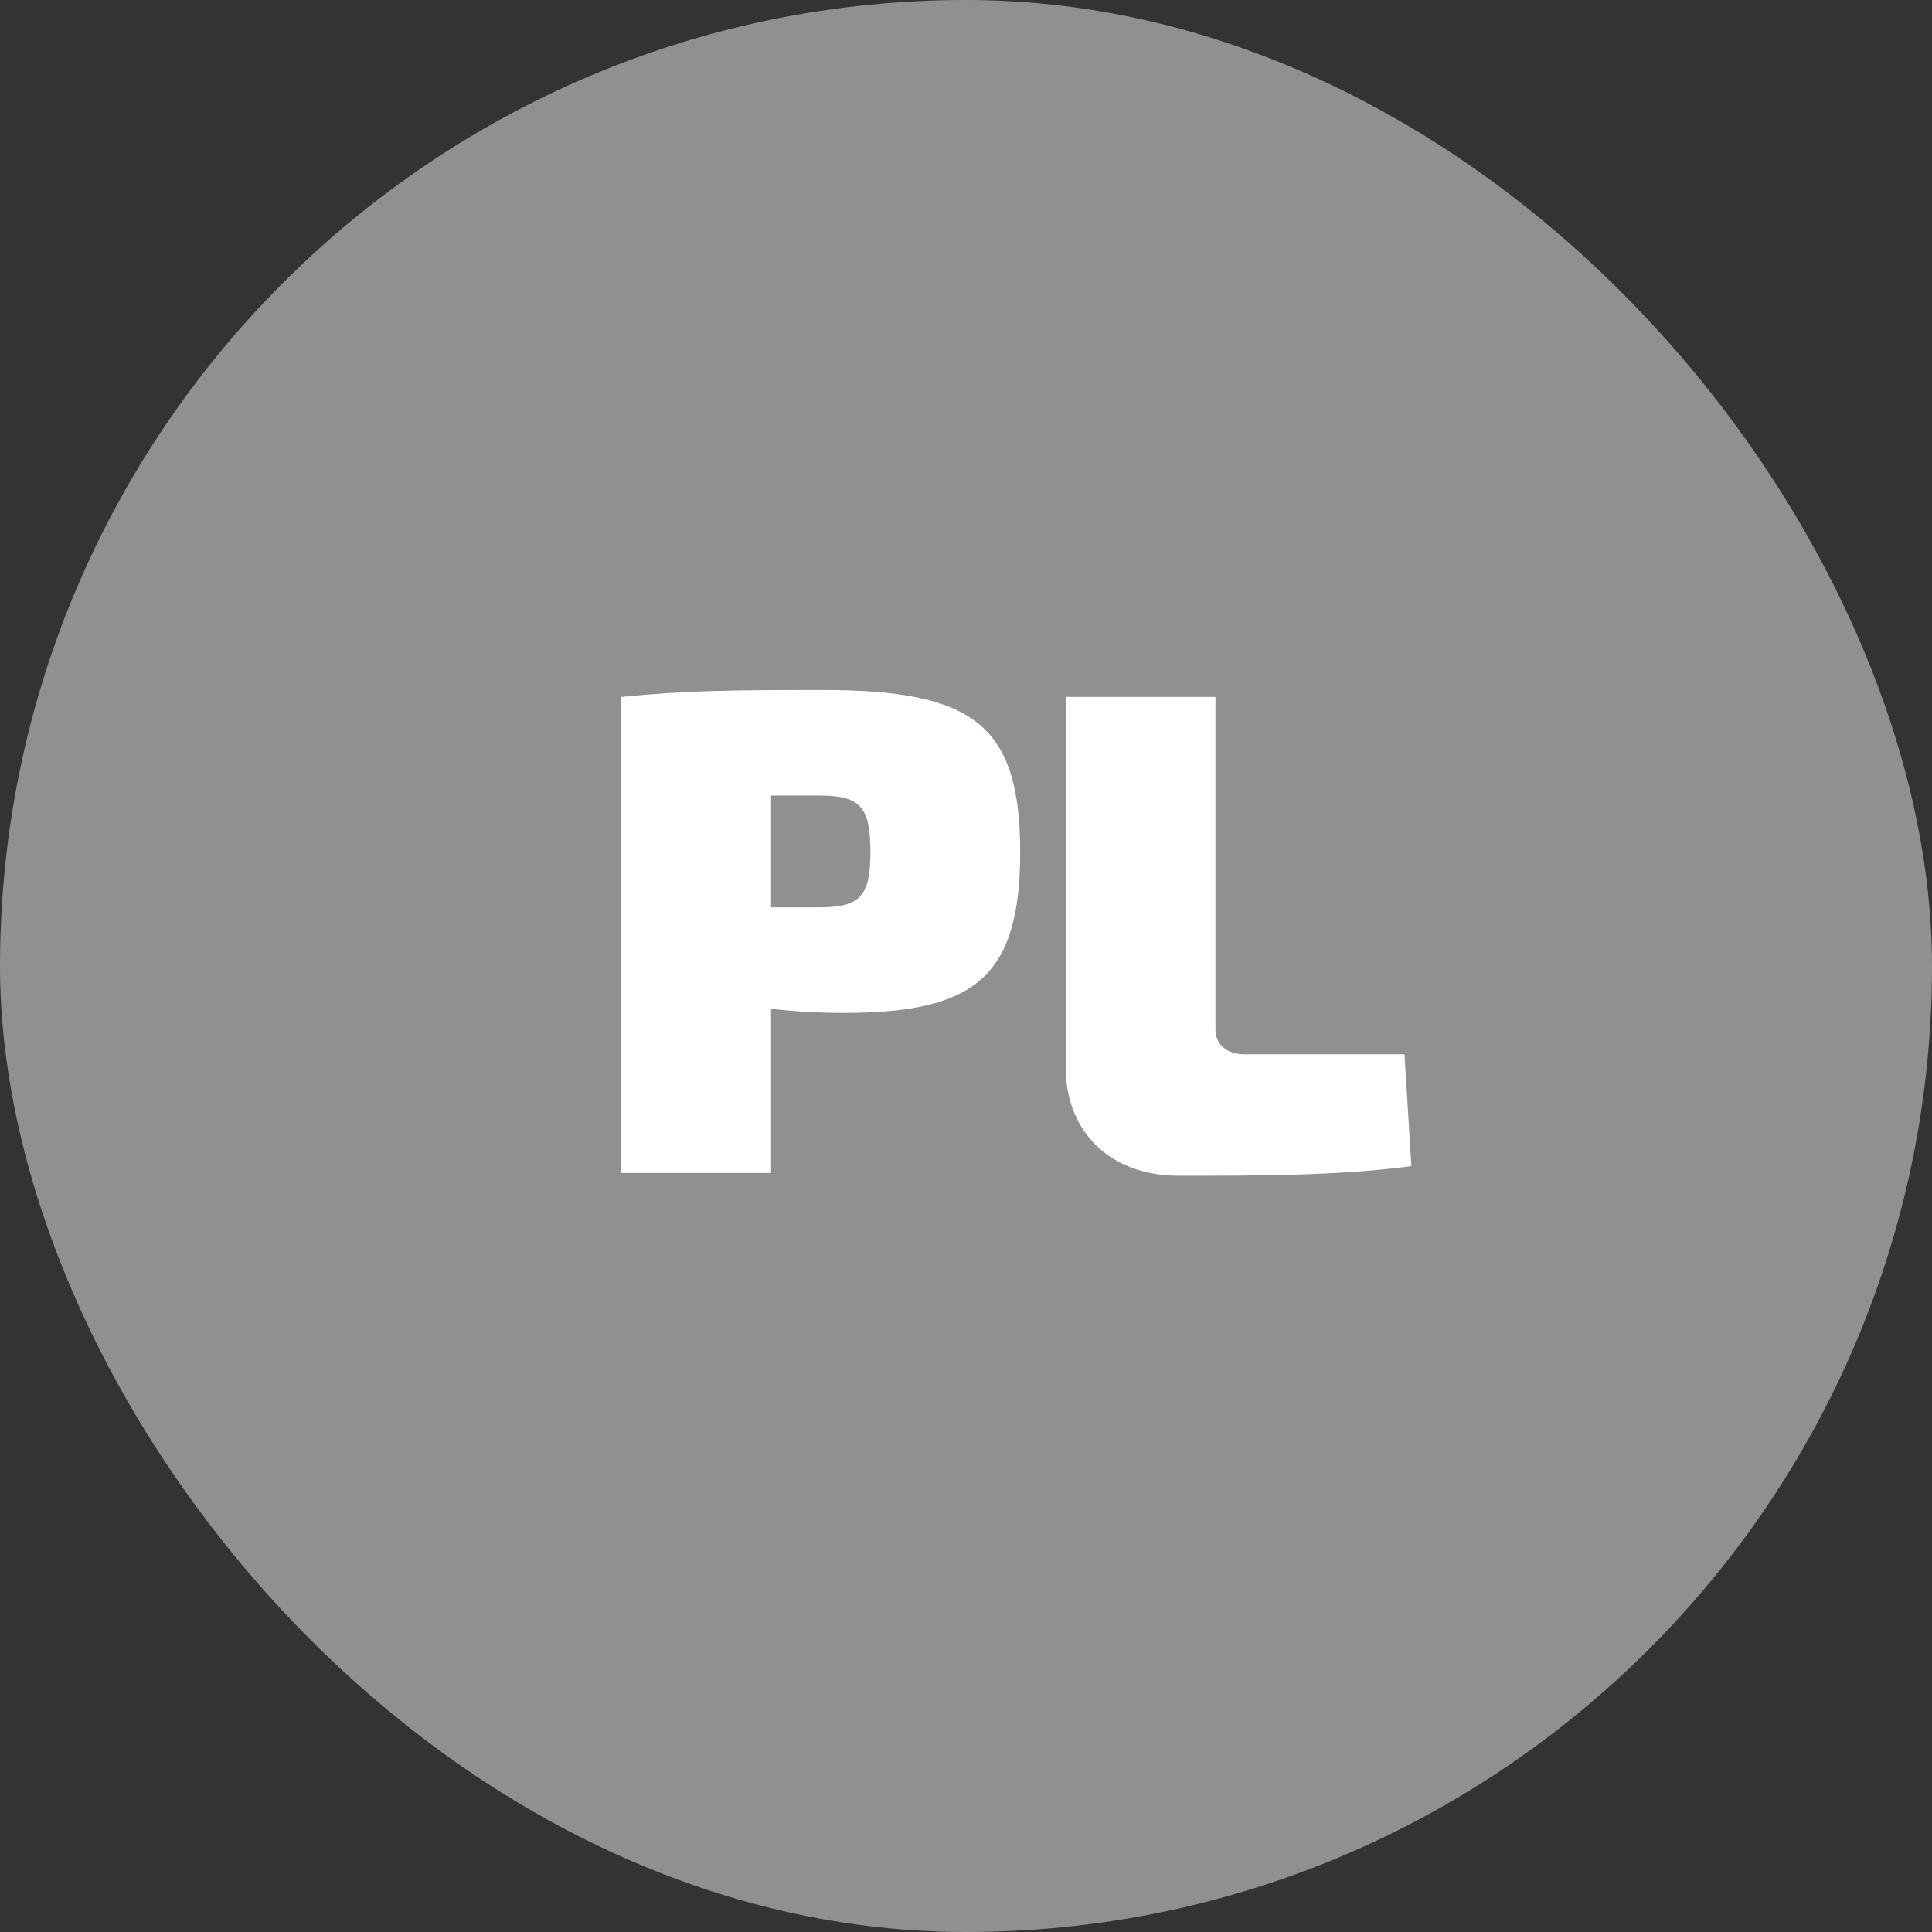 <?xml version="1.0" encoding="UTF-8" standalone="no"?>
<svg width="28px" height="28px" viewBox="0 0 28 28" version="1.1" xmlns="http://www.w3.org/2000/svg" xmlns:xlink="http://www.w3.org/1999/xlink">
    <rect x="0" y="0" width="28" height="28" fill="#333333" stroke="none"/>
    <!-- Generator: Sketch 50.2 (55047) - http://www.bohemiancoding.com/sketch -->
    <title>Group 17 Copy</title>
    <desc>Created with Sketch.</desc>
    <defs></defs>
    <g id="Page-1" stroke="none" stroke-width="1" fill="none" fill-rule="evenodd">
        <g id="Group-17-Copy">
            <g id="Group-3-Copy" fill="#918F91">
                <rect id="Rectangle-16" x="0" y="0" width="28" height="28" rx="14"></rect>
            </g>
            <path d="M11.925,10 C14.115,10 14.785,10.51 14.785,12.35 C14.785,14.17 14.115,14.68 12.225,14.68 C11.875,14.68 11.515,14.66 11.175,14.62 L11.175,17 L9.005,17 L9.005,10.1 C9.925,10.01 10.545,10 11.925,10 Z M11.175,13.15 L11.875,13.15 C12.465,13.15 12.615,12.99 12.615,12.35 C12.615,11.69 12.465,11.53 11.875,11.53 L11.175,11.53 L11.175,13.15 Z M17.615,10.1 L17.615,14.92 C17.615,15.13 17.775,15.28 18.035,15.28 L20.355,15.28 L20.455,16.9 C19.425,17.04 18.215,17.04 17.085,17.04 C16.085,17.04 15.445,16.4 15.445,15.47 L15.445,10.1 L17.615,10.1 Z" id="PL" fill="#FFFFFF"></path>
        </g>
    </g>
</svg>